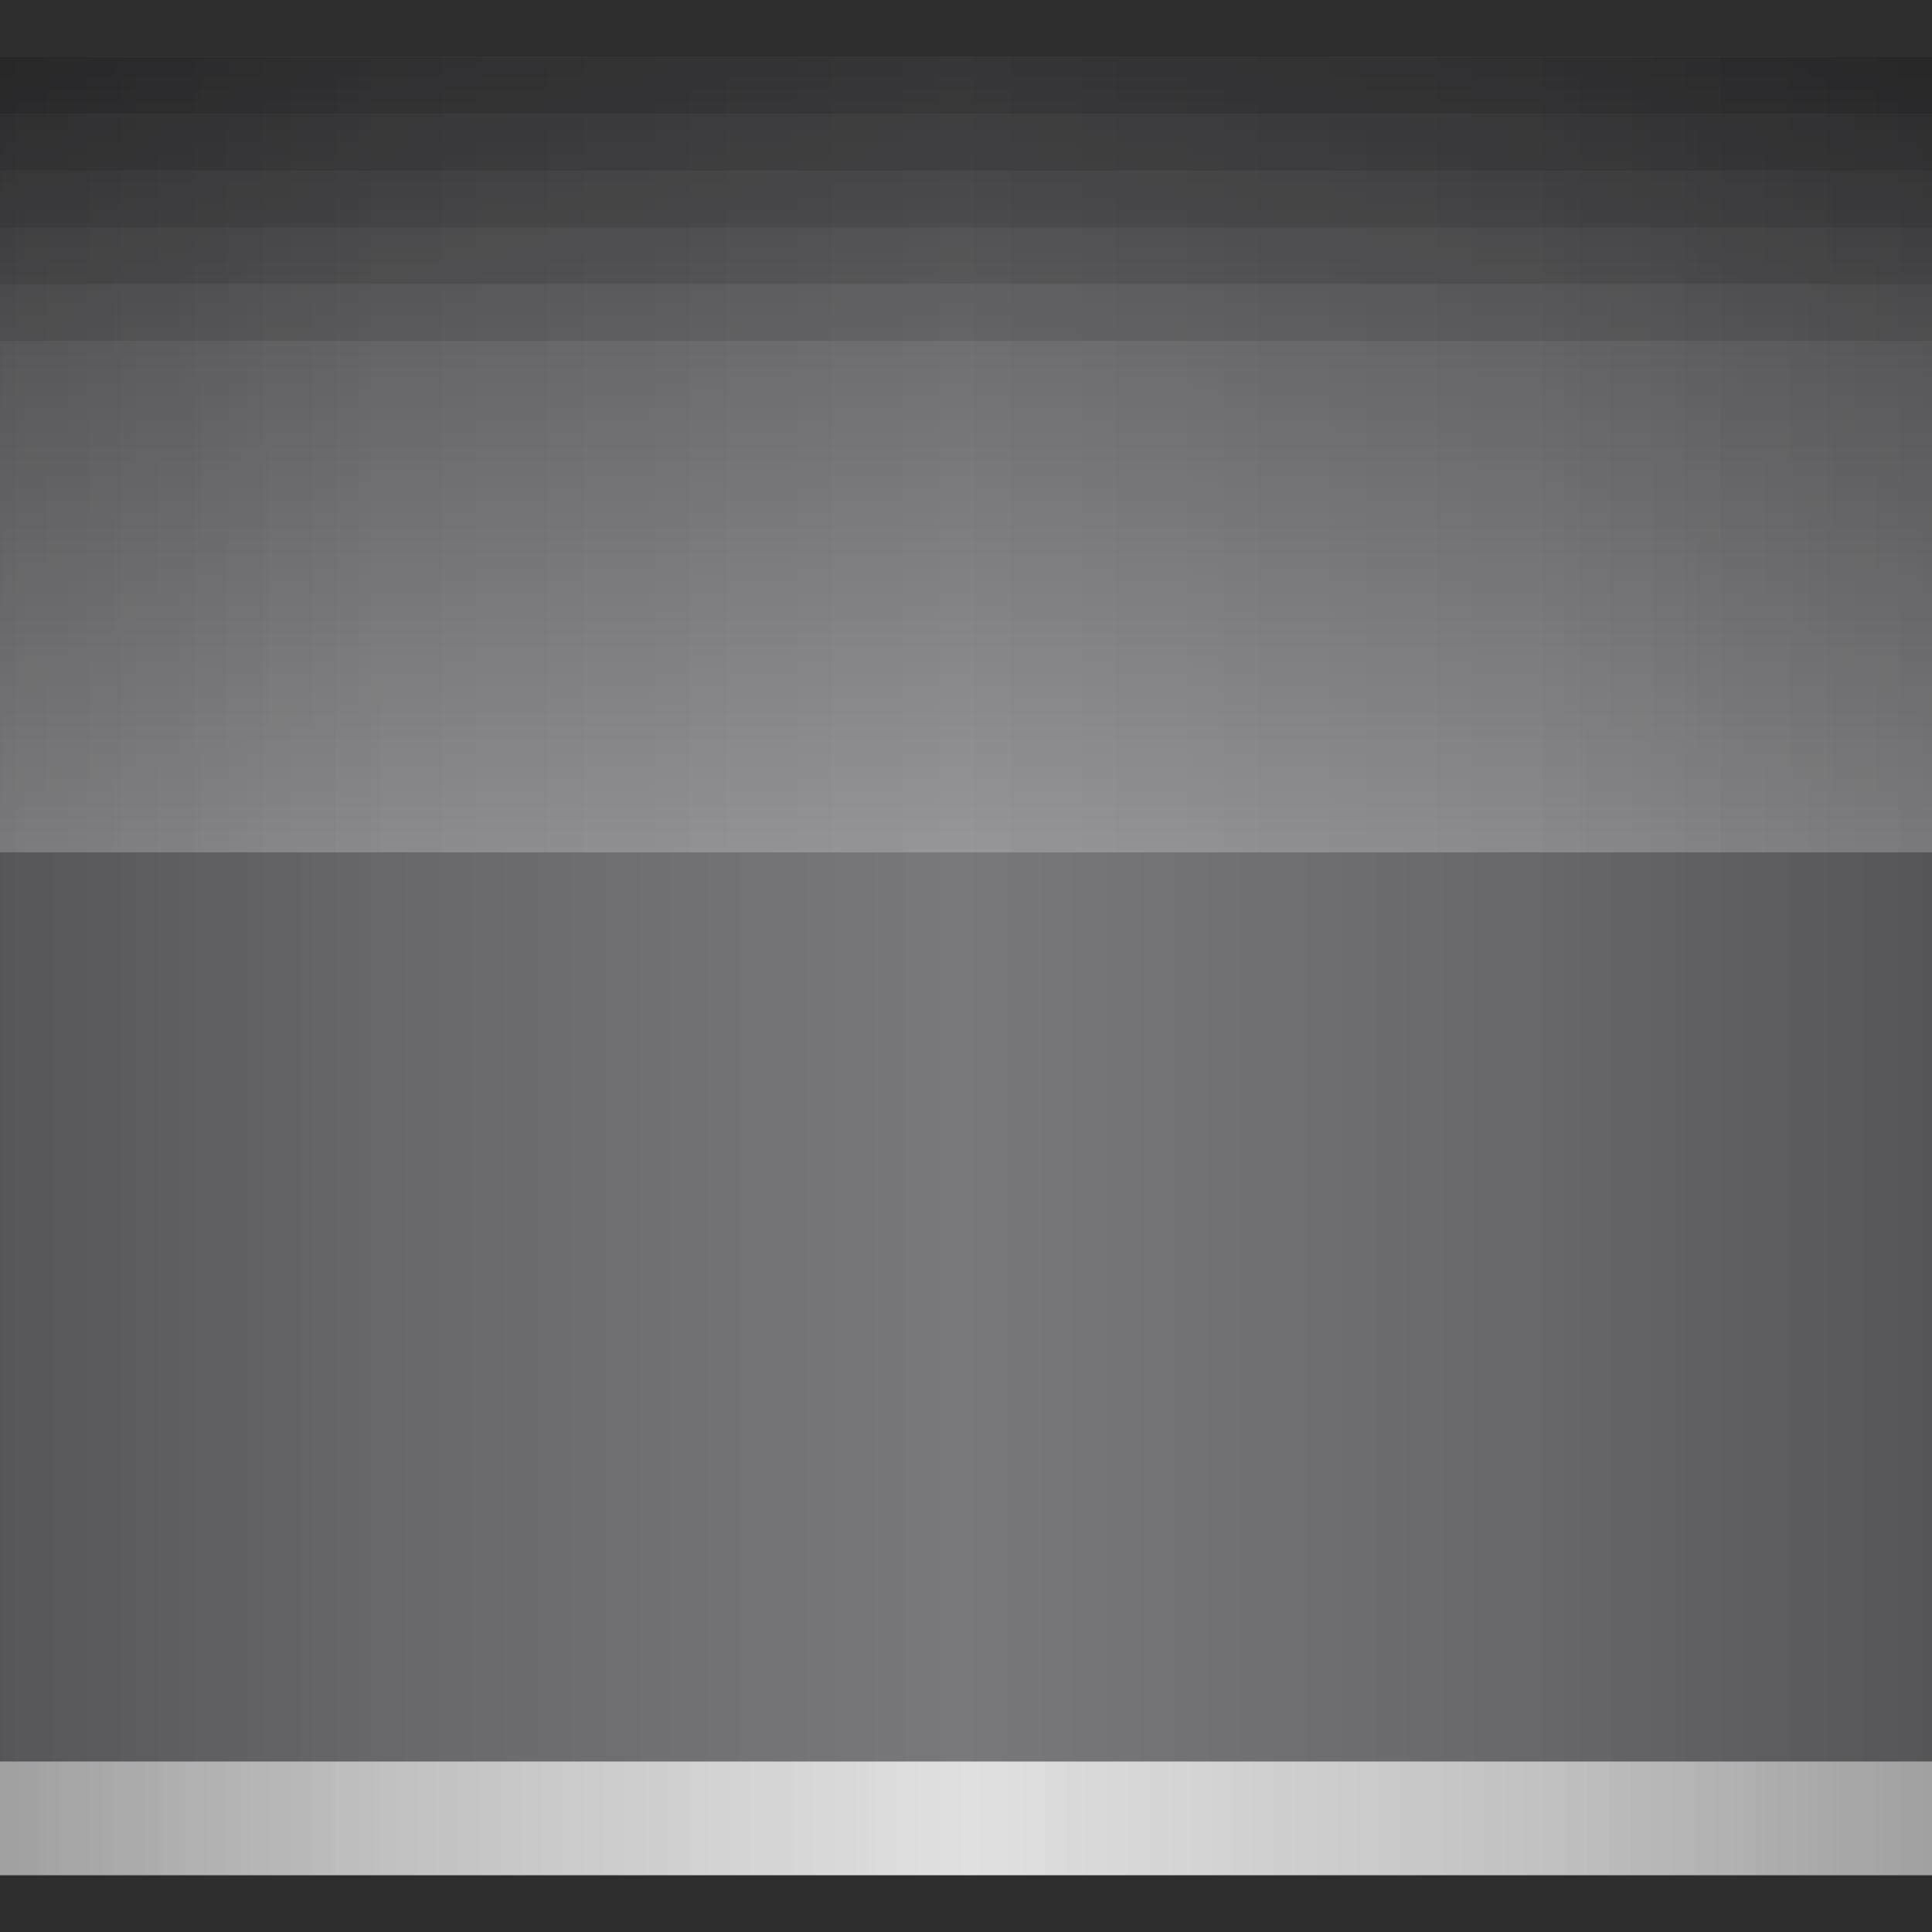 <?xml version="1.0" encoding="UTF-8"?>
<!DOCTYPE svg PUBLIC "-//W3C//DTD SVG 1.1 Tiny//EN" "http://www.w3.org/Graphics/SVG/1.1/DTD/svg11-tiny.dtd">
<svg baseProfile="tiny" height="34px" version="1.1" viewBox="0 0 34 34" width="34px" x="0px" xmlns="http://www.w3.org/2000/svg" xmlns:xlink="http://www.w3.org/1999/xlink" y="0px">
<rect x="0" y="0" width="34" height="34" fill="#333333" stroke="none"/>
<rect fill="none" height="34" width="34"/>
<rect fill="#141414" fill-opacity="0.2" height="34" stroke-opacity="0.2" width="34"/>
<linearGradient gradientUnits="userSpaceOnUse" id="SVGID_1_" x1="-33.166" x2="66.841" y1="17" y2="17">
<stop offset="0" style="stop-color:#282828"/>
<stop offset="0.5" style="stop-color:#78787D"/>
<stop offset="1" style="stop-color:#282828"/>
</linearGradient>
<rect fill="url(#SVGID_1_)" height="32" width="34" y="1"/>
<linearGradient gradientUnits="userSpaceOnUse" id="SVGID_2_" x1="-32.999" x2="67.167" y1="32" y2="32">
<stop offset="0" style="stop-color:#505050"/>
<stop offset="0.5" style="stop-color:#FAFAFA"/>
<stop offset="1" style="stop-color:#505050"/>
</linearGradient>
<rect fill="url(#SVGID_2_)" fill-opacity="0.8" height="2" width="34" y="31"/>
<linearGradient gradientUnits="userSpaceOnUse" id="SVGID_3_" x1="17" x2="17" y1="15" y2="1">
<stop offset="0" style="stop-color:#DCDCDC"/>
<stop offset="1" style="stop-color:#141414"/>
</linearGradient>
<rect fill="url(#SVGID_3_)" fill-opacity="0.3" height="14" width="34" y="1"/>
<linearGradient gradientUnits="userSpaceOnUse" id="SVGID_4_" x1="-33.166" x2="67.003" y1="17" y2="17">
<stop offset="0" style="stop-color:#000000;stop-opacity:0.8"/>
<stop offset="0.2" style="stop-color:#000000;stop-opacity:0.2"/>
<stop offset="0.4" style="stop-color:#000000;stop-opacity:0"/>
<stop offset="0.6" style="stop-color:#000000;stop-opacity:0"/>
<stop offset="0.8" style="stop-color:#000000;stop-opacity:0.2"/>
<stop offset="1" style="stop-color:#000000;stop-opacity:0.8"/>
</linearGradient>
<rect fill="url(#SVGID_4_)" height="32" width="34" y="1"/>
<rect fill-opacity="0.1" height="5" width="34" y="1"/>
<rect fill-opacity="0.1" height="4" width="34" y="1"/>
<rect fill-opacity="0.1" height="3" width="34" y="1"/>
<rect fill-opacity="0.1" height="2" width="34" y="1"/>
<rect fill-opacity="0.1" height="1" width="34" y="1"/>
</svg>
